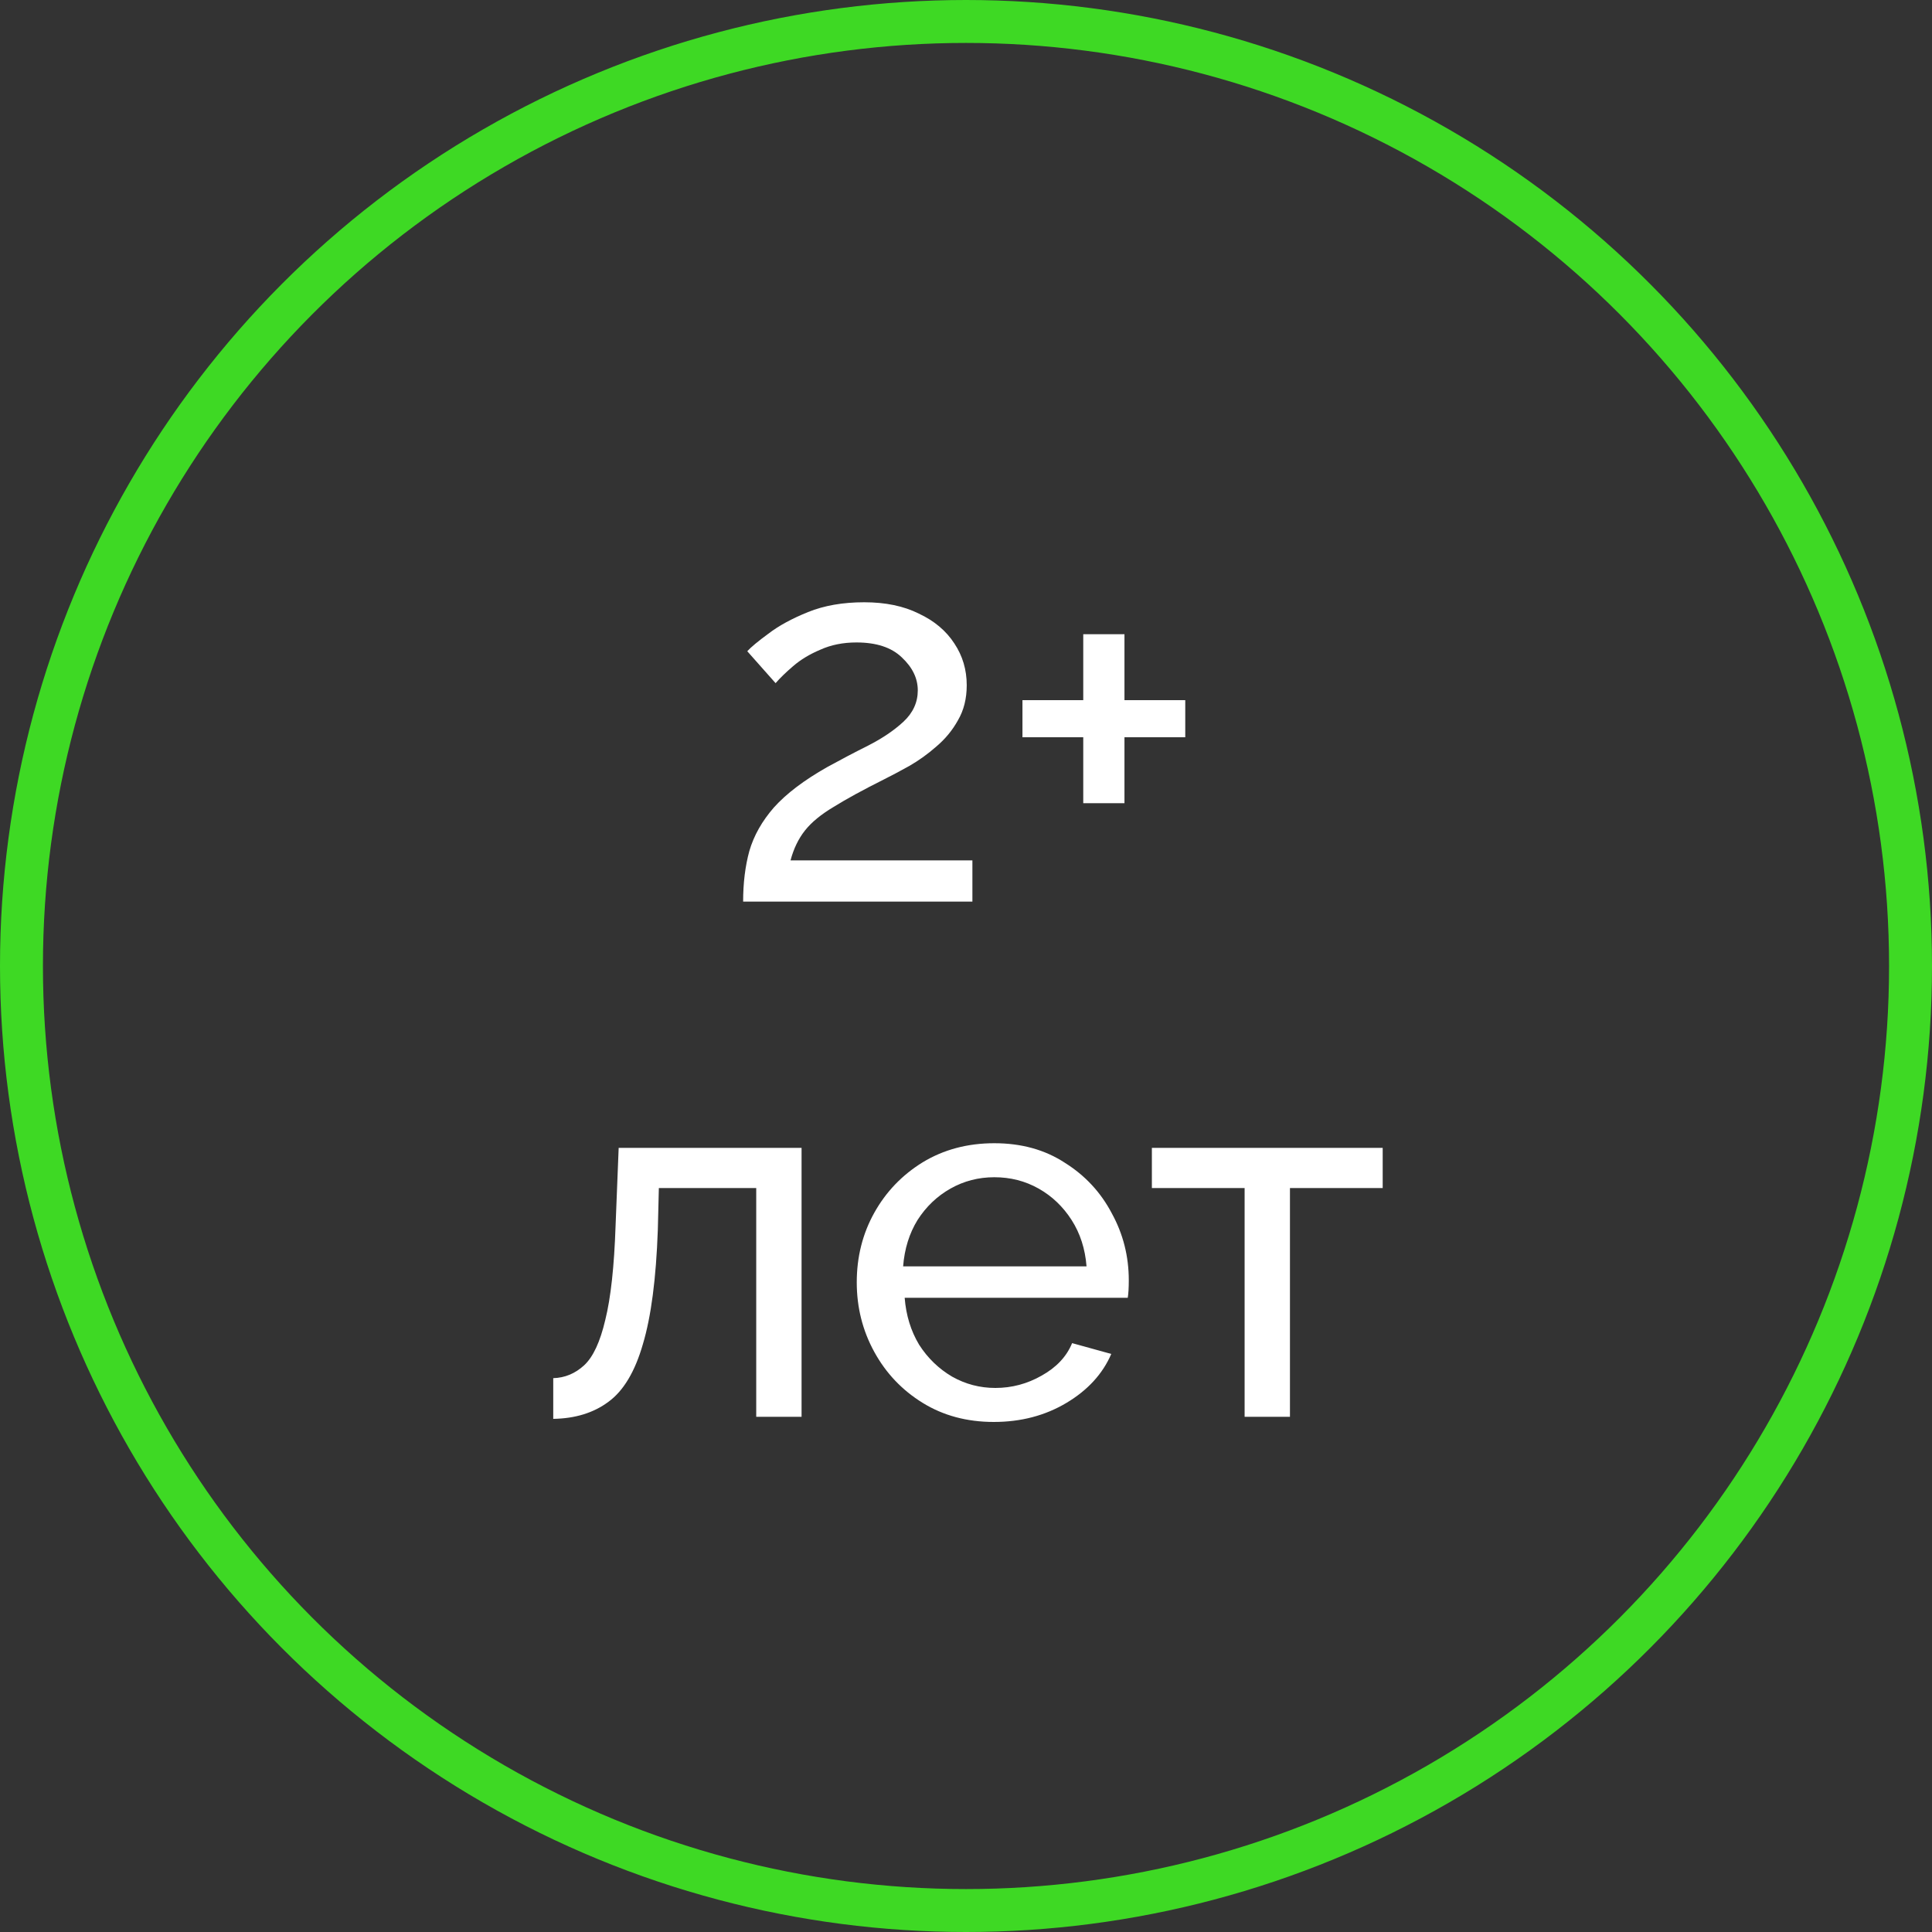 <svg width="90" height="90" viewBox="0 0 90 90" fill="none" xmlns="http://www.w3.org/2000/svg">
<rect x="0" y="0" width="90" height="90" fill="#333333" stroke="none"/>
<circle cx="45" cy="45" r="44" stroke="#3ED924" stroke-width="2"/>
<path d="M34.618 42C34.618 41.136 34.714 40.352 34.906 39.648C35.114 38.928 35.498 38.248 36.058 37.608C36.634 36.968 37.458 36.344 38.53 35.736C39.17 35.384 39.81 35.048 40.45 34.728C41.106 34.392 41.65 34.024 42.082 33.624C42.53 33.208 42.754 32.72 42.754 32.16C42.754 31.6 42.506 31.088 42.01 30.624C41.53 30.16 40.826 29.928 39.898 29.928C39.274 29.928 38.714 30.04 38.218 30.264C37.722 30.472 37.298 30.728 36.946 31.032C36.61 31.32 36.338 31.584 36.13 31.824L34.81 30.336C34.986 30.144 35.314 29.872 35.794 29.52C36.274 29.152 36.89 28.816 37.642 28.512C38.394 28.208 39.266 28.056 40.258 28.056C41.25 28.056 42.098 28.232 42.802 28.584C43.522 28.92 44.074 29.384 44.458 29.976C44.842 30.552 45.034 31.2 45.034 31.92C45.034 32.544 44.898 33.088 44.626 33.552C44.37 34.016 44.034 34.424 43.618 34.776C43.218 35.128 42.794 35.432 42.346 35.688C41.914 35.928 41.522 36.136 41.17 36.312C40.21 36.792 39.434 37.216 38.842 37.584C38.25 37.936 37.802 38.304 37.498 38.688C37.194 39.072 36.97 39.536 36.826 40.08H45.298V42H34.618ZM55.214 32.616V34.344H52.382V37.416H50.462V34.344H47.63V32.616H50.462V29.544H52.382V32.616H55.214ZM25.772 66.096V64.2C26.316 64.184 26.796 63.984 27.212 63.6C27.628 63.216 27.956 62.512 28.196 61.488C28.452 60.464 28.612 59 28.676 57.096L28.82 53.472H37.34V66H35.228V55.344H30.692L30.644 57.288C30.564 59.56 30.332 61.336 29.948 62.616C29.58 63.896 29.044 64.792 28.34 65.304C27.652 65.816 26.796 66.08 25.772 66.096ZM46.295 66.24C45.047 66.24 43.943 65.944 42.983 65.352C42.023 64.76 41.271 63.968 40.727 62.976C40.183 61.984 39.911 60.904 39.911 59.736C39.911 58.552 40.183 57.472 40.727 56.496C41.271 55.52 42.023 54.736 42.983 54.144C43.959 53.552 45.071 53.256 46.319 53.256C47.583 53.256 48.679 53.56 49.607 54.168C50.551 54.76 51.279 55.544 51.791 56.52C52.319 57.48 52.583 58.52 52.583 59.64C52.583 59.992 52.567 60.264 52.535 60.456H42.143C42.207 61.272 42.431 62 42.815 62.64C43.215 63.264 43.727 63.76 44.351 64.128C44.975 64.48 45.647 64.656 46.367 64.656C47.135 64.656 47.855 64.464 48.527 64.08C49.215 63.696 49.687 63.192 49.943 62.568L51.767 63.072C51.367 64 50.671 64.76 49.679 65.352C48.687 65.944 47.559 66.24 46.295 66.24ZM42.071 58.992H50.615C50.551 58.176 50.319 57.456 49.919 56.832C49.519 56.208 49.007 55.72 48.383 55.368C47.759 55.016 47.071 54.84 46.319 54.84C45.583 54.84 44.903 55.016 44.279 55.368C43.655 55.72 43.143 56.208 42.743 56.832C42.359 57.456 42.135 58.176 42.071 58.992ZM57.979 66V55.344H53.659V53.472H64.411V55.344H60.091V66H57.979Z" fill="white"/>
</svg>
